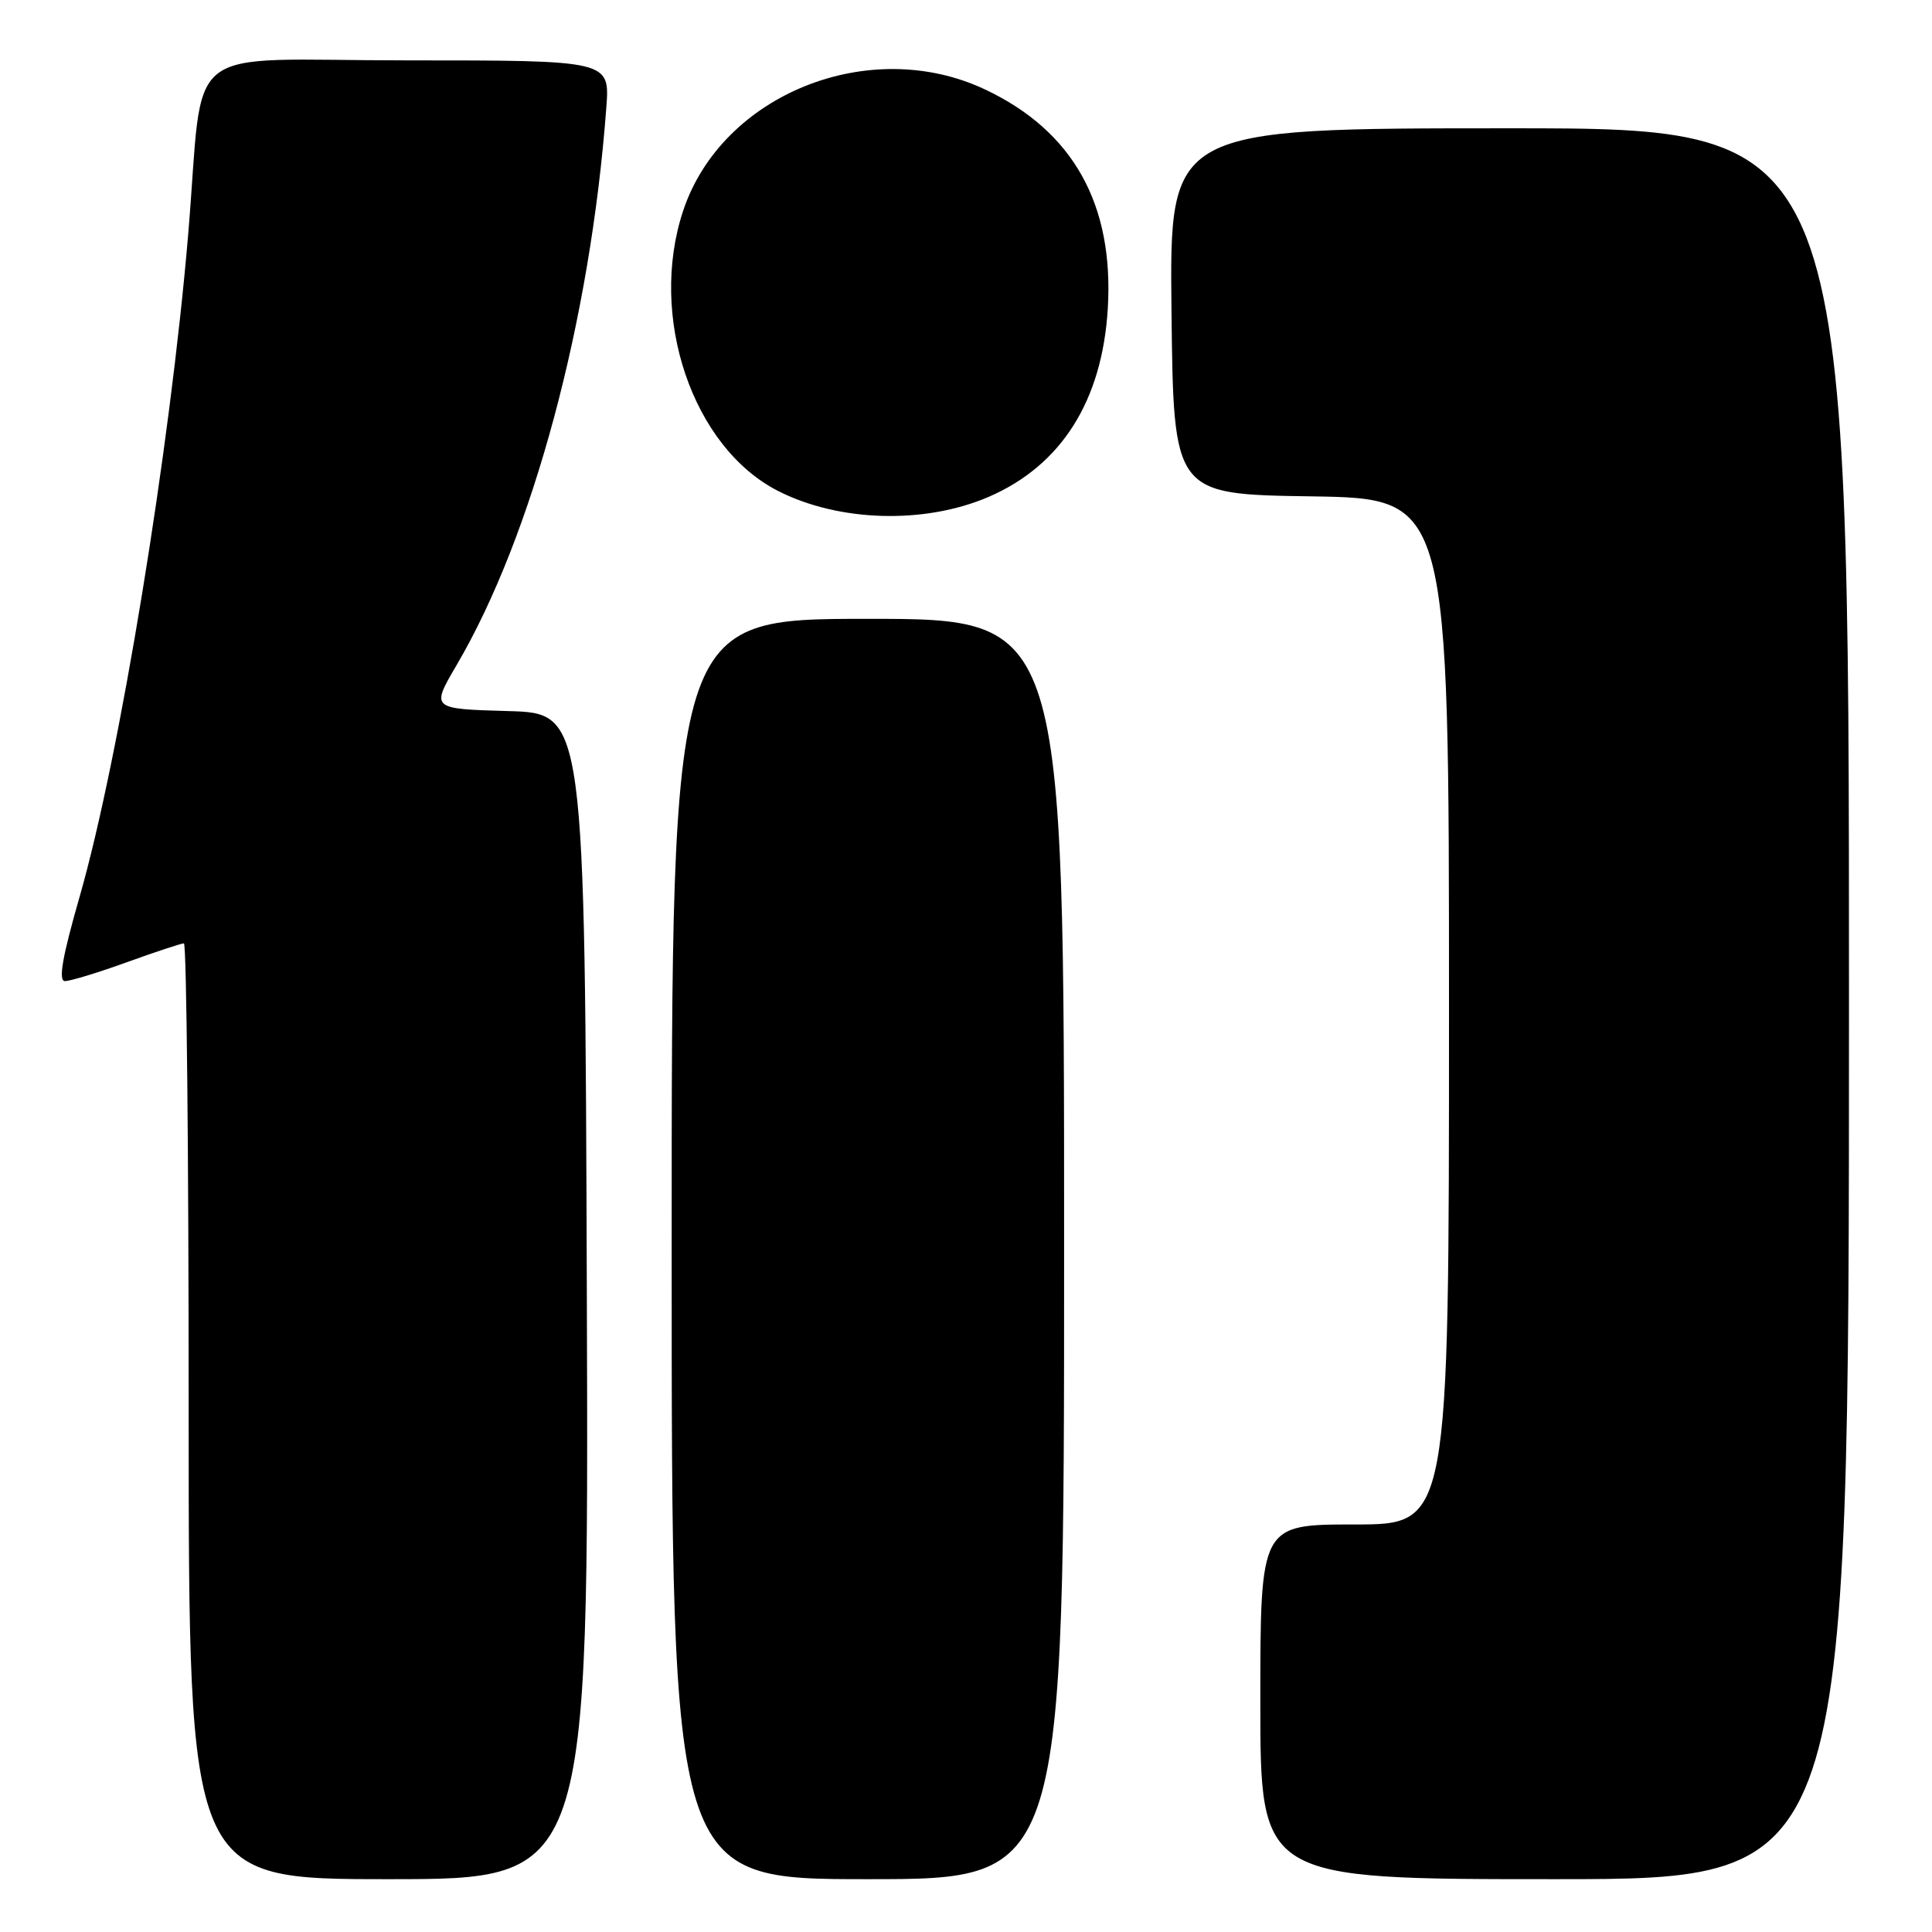 <?xml version="1.0" encoding="UTF-8" standalone="no"?>
<!DOCTYPE svg PUBLIC "-//W3C//DTD SVG 1.1//EN" "http://www.w3.org/Graphics/SVG/1.1/DTD/svg11.dtd" >
<svg xmlns="http://www.w3.org/2000/svg" xmlns:xlink="http://www.w3.org/1999/xlink" version="1.1" viewBox="0 0 256 256">
 <g >
 <path fill="currentColor"
d=" M 77.76 171.75 C 77.50 94.50 77.50 94.50 67.30 94.22 C 57.10 93.93 57.10 93.93 60.52 88.10 C 70.59 70.92 78.25 42.39 80.34 14.25 C 80.81 8.00 80.81 8.00 53.98 8.00 C 23.42 8.00 27.12 5.06 24.94 31.00 C 22.54 59.49 15.85 100.31 10.57 118.75 C 8.25 126.82 7.70 130.00 8.61 130.00 C 9.31 130.00 13.00 128.88 16.81 127.50 C 20.62 126.12 24.03 125.00 24.37 125.00 C 24.72 125.00 25.00 152.90 25.00 187.00 C 25.00 249.00 25.00 249.00 51.51 249.00 C 78.01 249.00 78.01 249.00 77.76 171.75 Z  M 141.00 165.50 C 141.00 82.00 141.00 82.00 115.00 82.00 C 89.00 82.00 89.00 82.00 89.00 165.50 C 89.00 249.00 89.00 249.00 115.00 249.00 C 141.00 249.00 141.00 249.00 141.00 165.50 Z  M 245.00 133.00 C 245.00 17.00 245.00 17.00 199.98 17.00 C 154.96 17.00 154.96 17.00 155.23 41.25 C 155.50 65.50 155.50 65.50 173.75 65.77 C 192.00 66.05 192.00 66.05 192.00 134.02 C 192.00 202.00 192.00 202.00 179.50 202.00 C 167.00 202.00 167.00 202.00 167.00 225.50 C 167.00 249.00 167.00 249.00 206.00 249.00 C 245.00 249.00 245.00 249.00 245.00 133.00 Z  M 131.00 65.84 C 140.64 61.67 146.05 53.12 146.79 40.87 C 147.61 27.06 142.19 17.37 130.56 11.87 C 115.25 4.62 95.65 12.49 90.52 27.93 C 85.88 41.92 91.75 59.26 103.09 65.05 C 111.18 69.17 122.52 69.49 131.00 65.84 Z "/>
</g>
</svg>